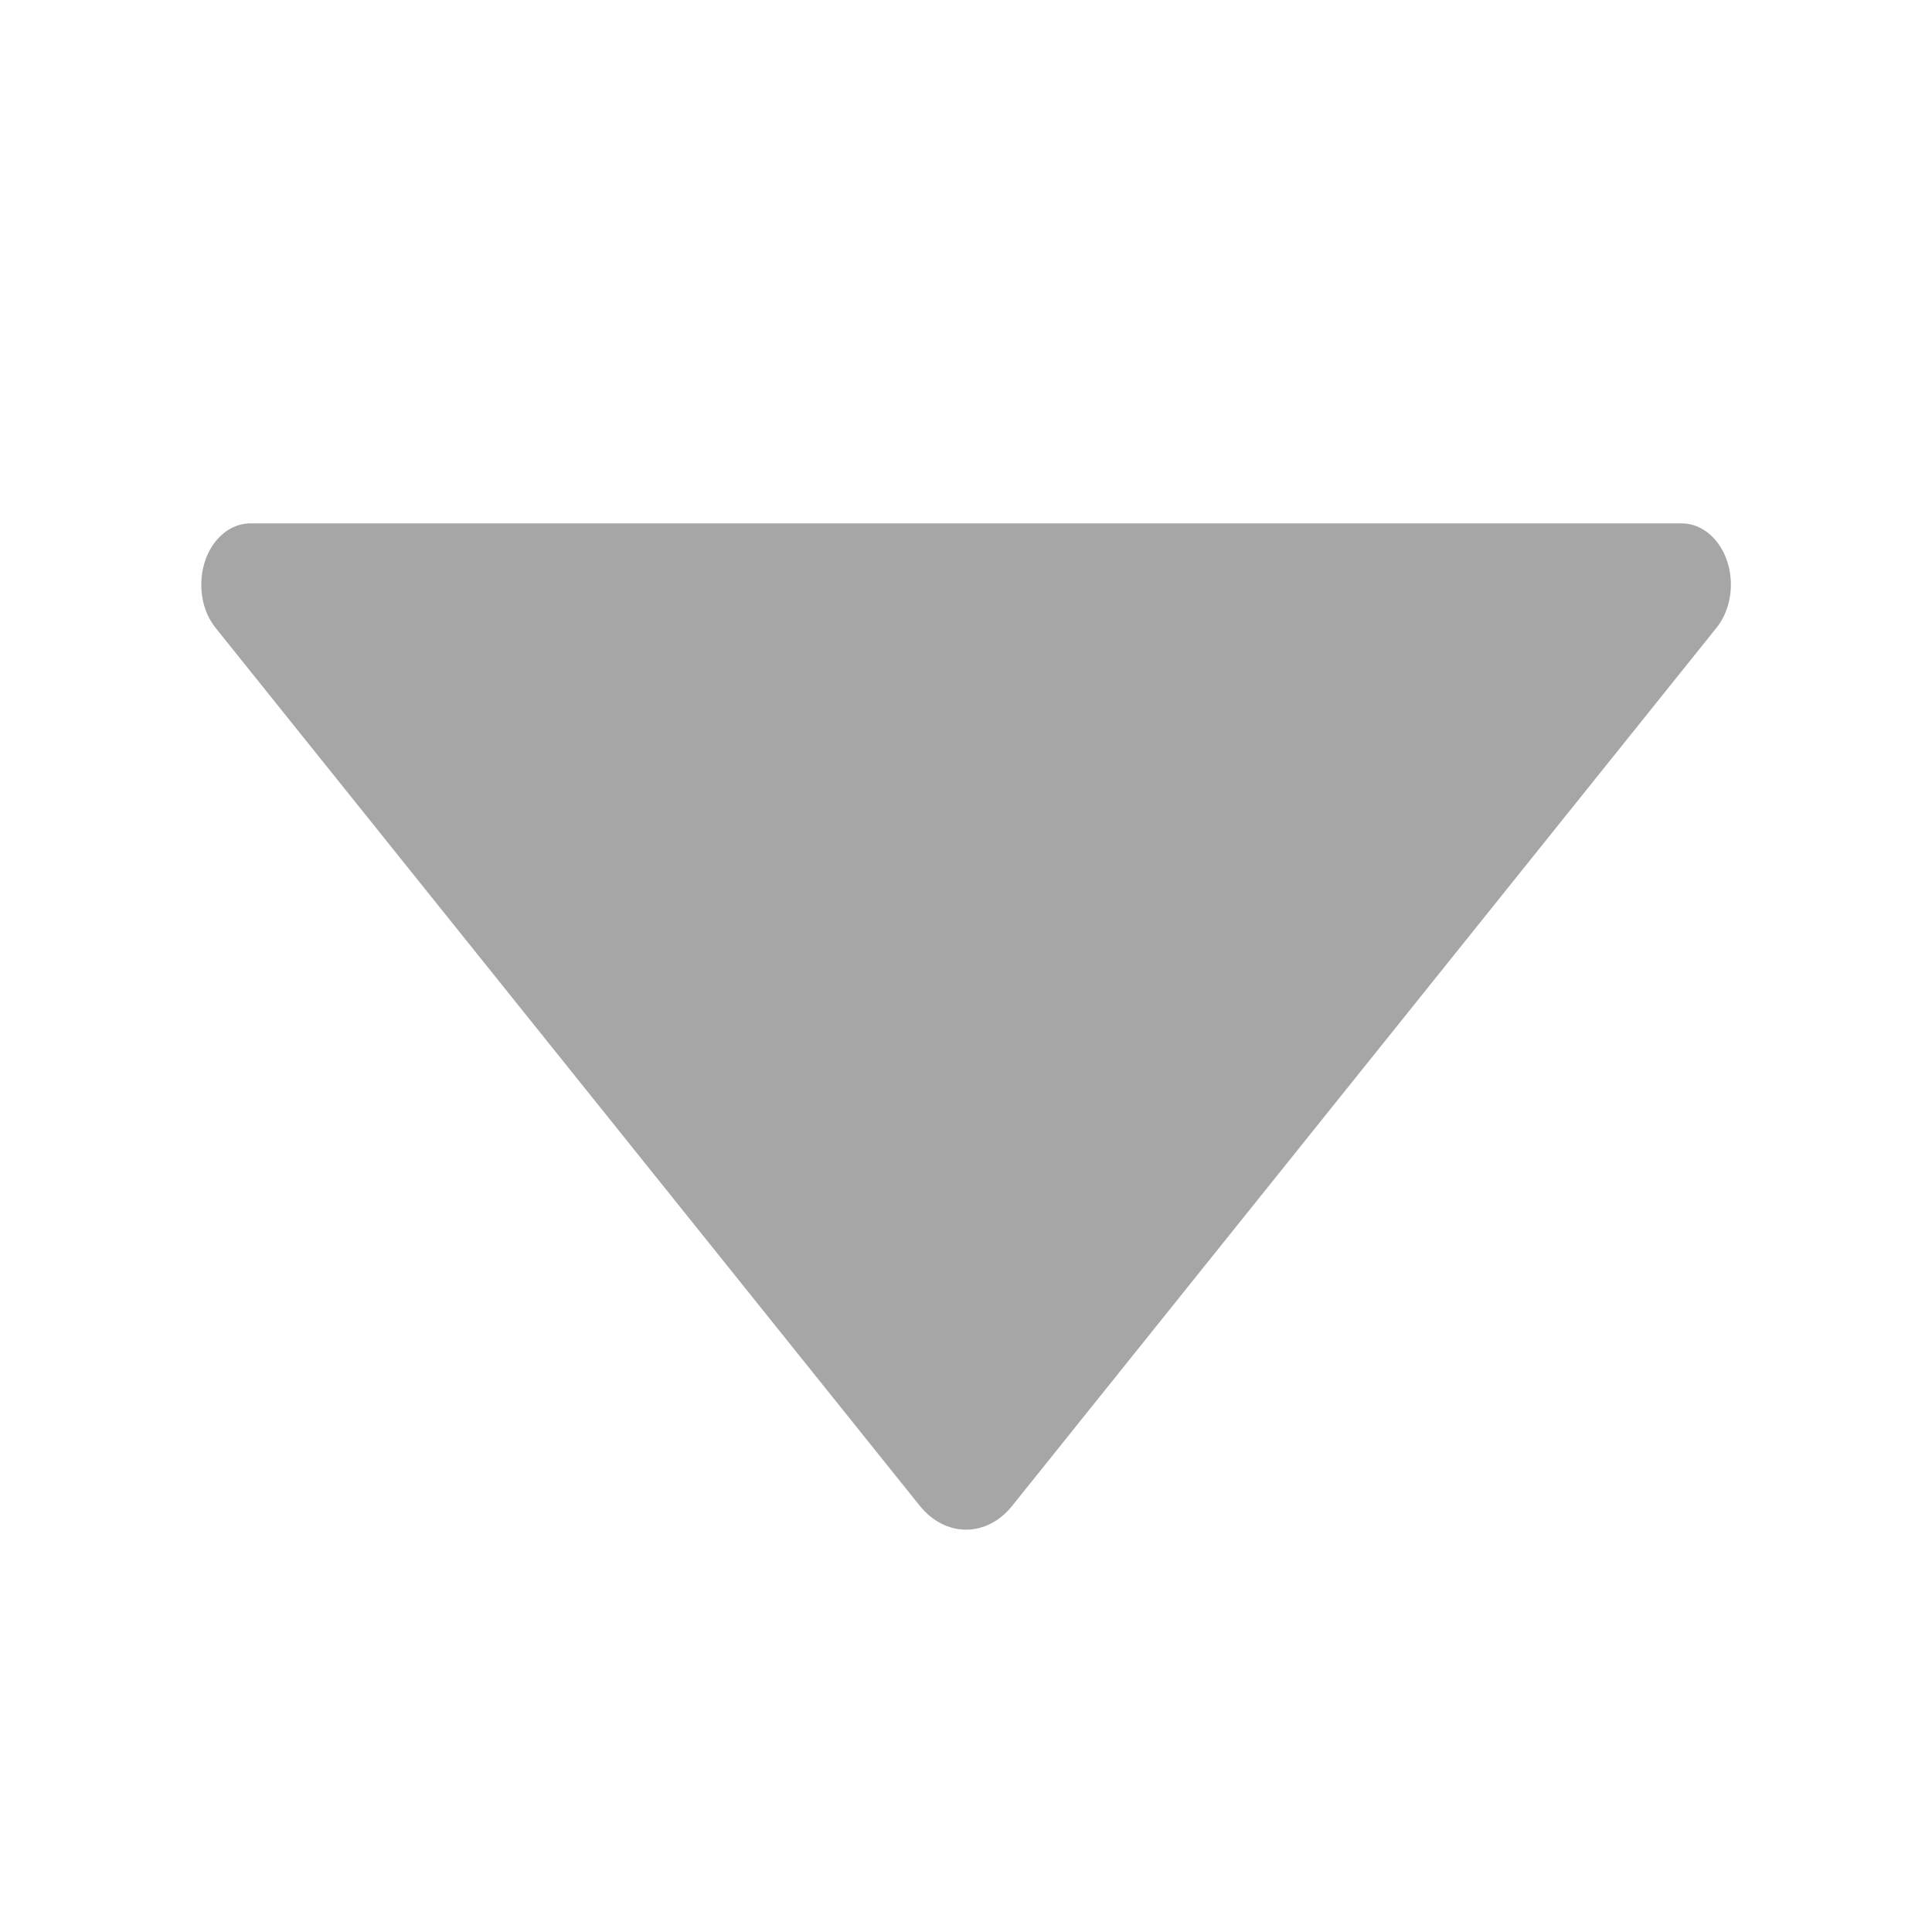 <svg width="10" height="10" viewBox="0 0 10 10" fill="none" xmlns="http://www.w3.org/2000/svg">
<path d="M4.76 7.793L1.116 3.25C1.017 3.127 1.017 2.926 1.116 2.802C1.164 2.742 1.229 2.709 1.296 2.709H8.704C8.845 2.709 8.959 2.851 8.959 3.026C8.959 3.11 8.932 3.191 8.884 3.25L5.24 7.793C5.108 7.959 4.893 7.959 4.76 7.793L4.76 7.793Z" fill="#A6A6A6"/>
</svg>

